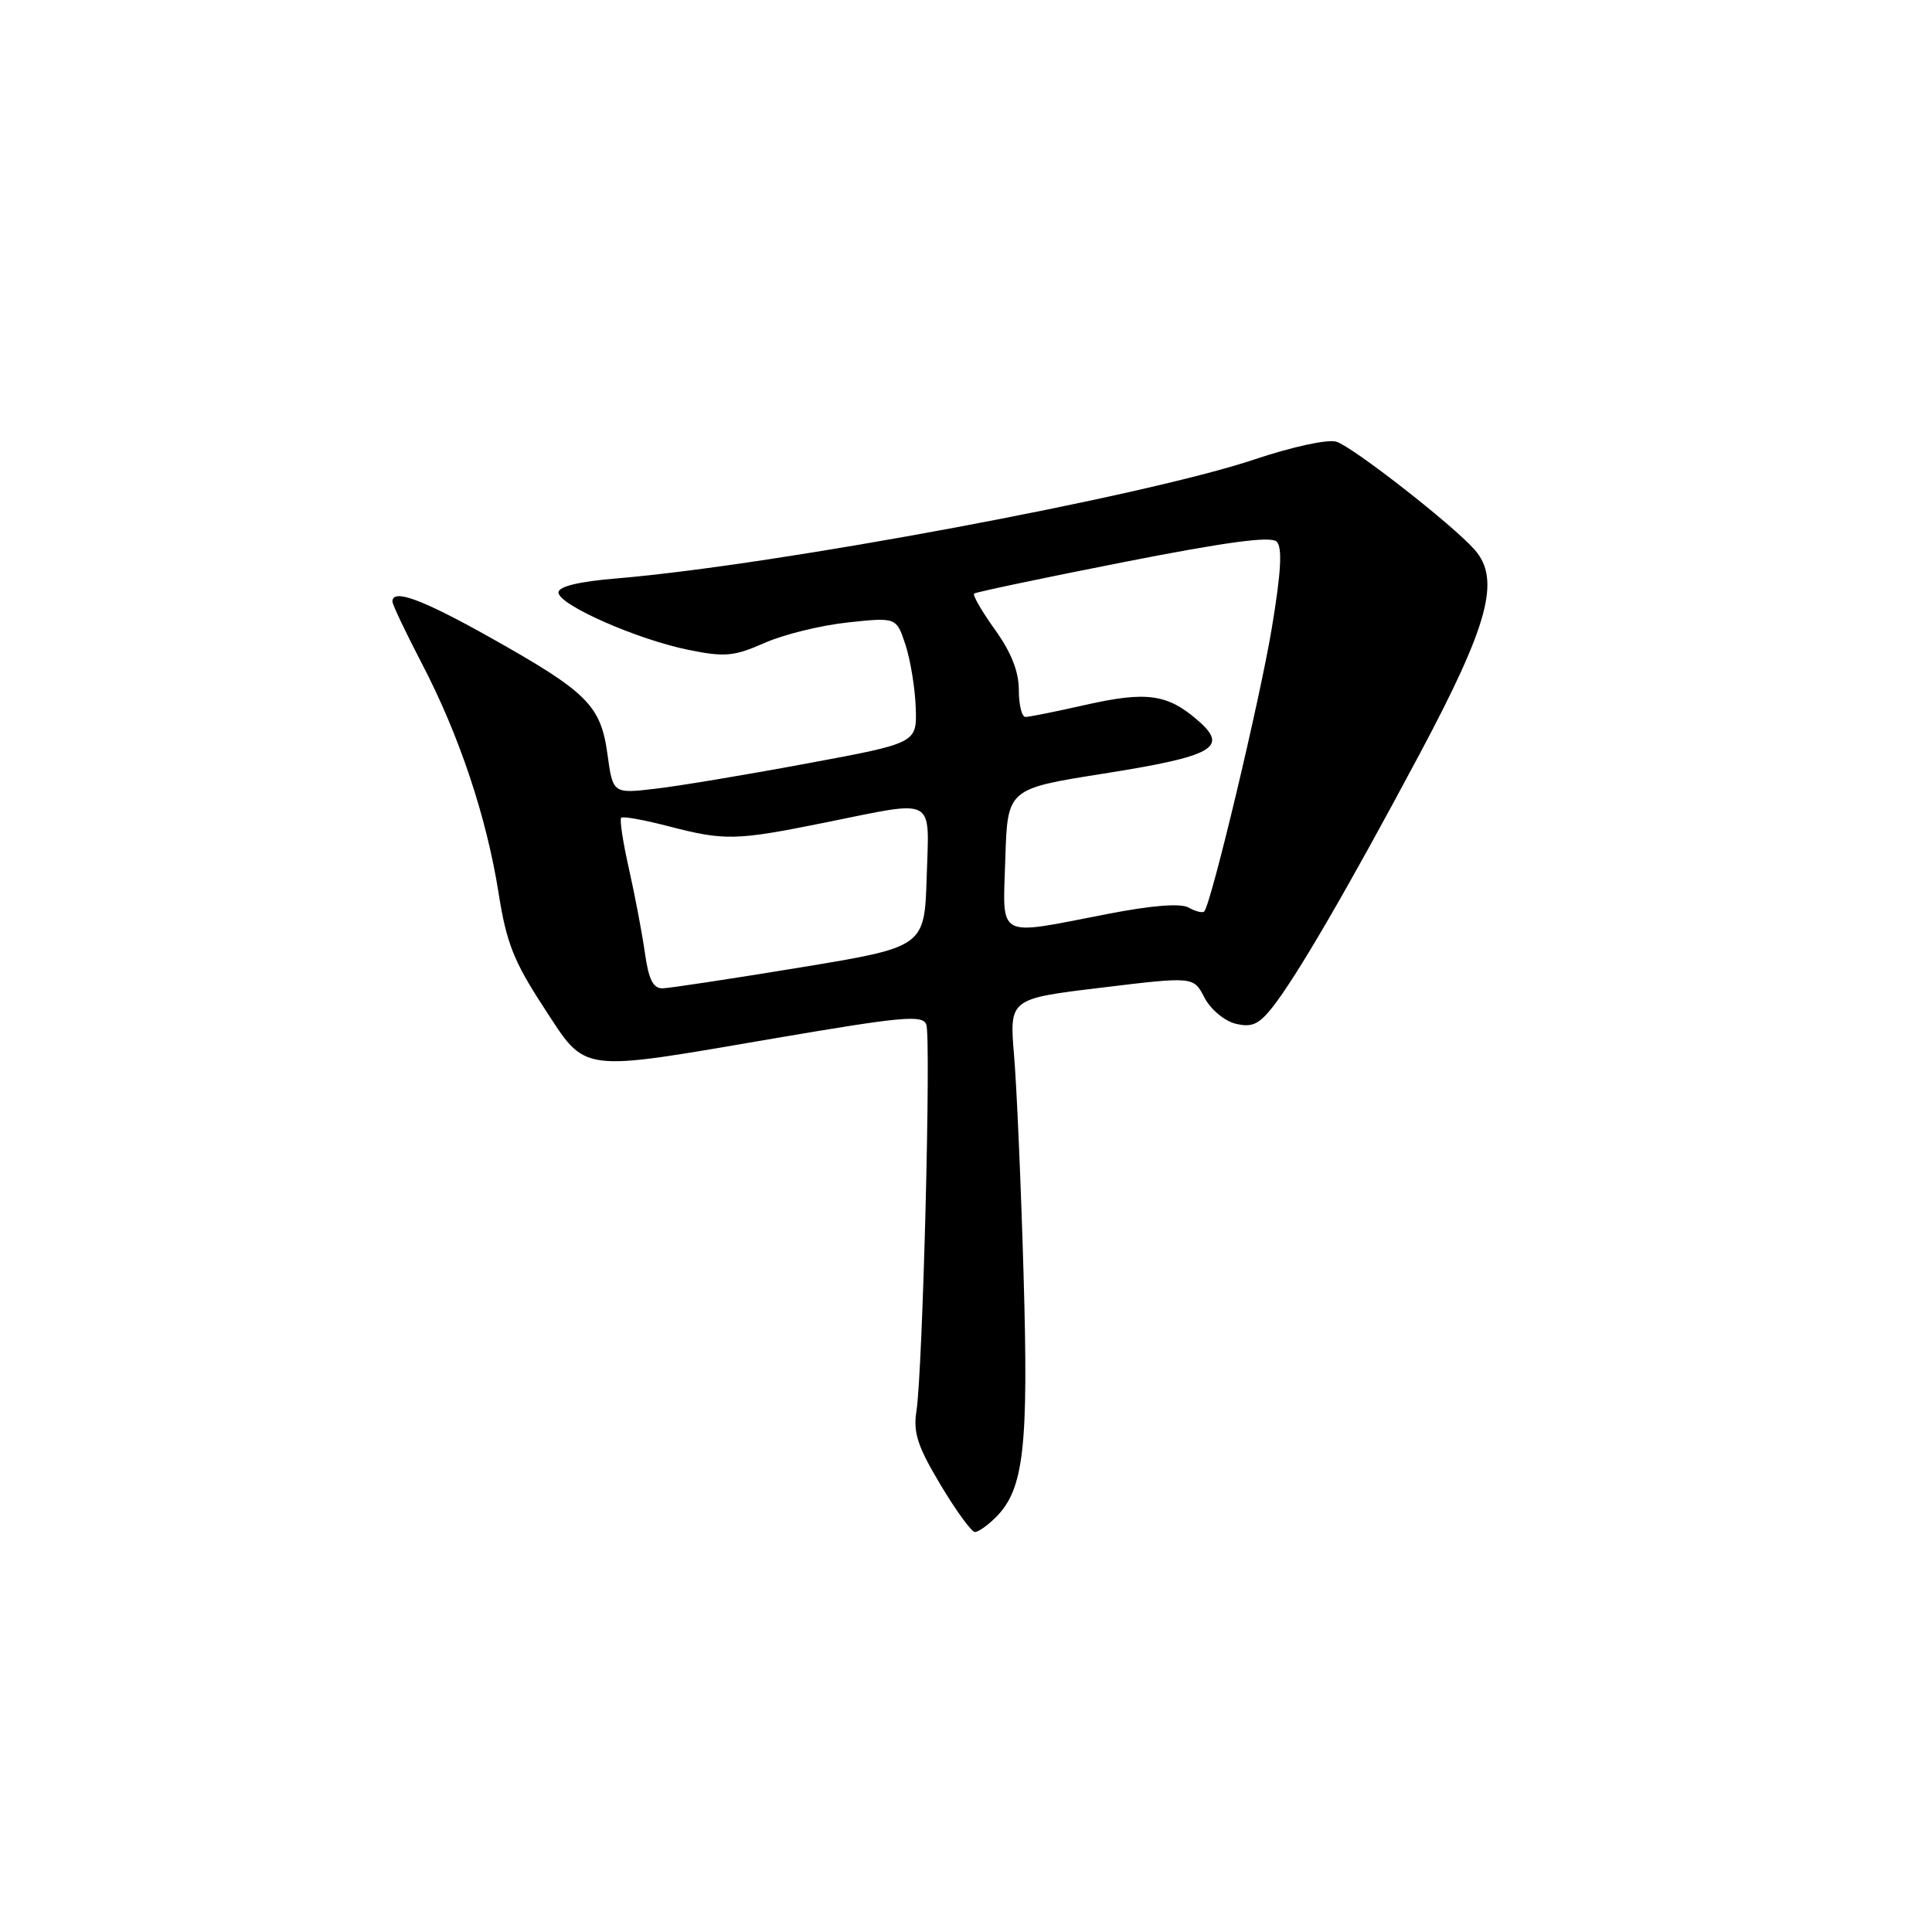 <?xml version="1.0" encoding="UTF-8" standalone="no"?>
<!DOCTYPE svg PUBLIC "-//W3C//DTD SVG 1.1//EN" "http://www.w3.org/Graphics/SVG/1.1/DTD/svg11.dtd" >
<svg xmlns="http://www.w3.org/2000/svg" xmlns:xlink="http://www.w3.org/1999/xlink" version="1.1" viewBox="0 0 256 256">
 <g >
 <path fill="currentColor"
d=" M 131.95 201.05 C 135.67 197.33 136.30 191.85 135.63 168.94 C 135.29 157.08 134.72 144.00 134.37 139.86 C 133.74 132.34 133.74 132.34 145.94 130.87 C 158.15 129.39 158.15 129.39 159.59 132.18 C 160.39 133.72 162.23 135.27 163.69 135.64 C 165.83 136.17 166.77 135.77 168.55 133.54 C 171.71 129.57 178.58 117.78 188.06 100.00 C 197.27 82.74 198.88 76.77 195.38 72.82 C 192.45 69.51 179.29 59.23 177.08 58.53 C 175.96 58.17 171.24 59.19 166.18 60.89 C 151.59 65.77 102.86 74.87 81.75 76.64 C 76.67 77.06 74.00 77.71 74.00 78.51 C 74.00 80.14 84.48 84.76 91.27 86.12 C 96.05 87.09 97.27 86.97 101.29 85.20 C 103.80 84.08 108.77 82.86 112.32 82.48 C 118.78 81.79 118.78 81.79 119.98 85.44 C 120.64 87.44 121.25 91.19 121.34 93.77 C 121.50 98.46 121.50 98.46 107.00 101.15 C 99.03 102.64 89.96 104.15 86.86 104.51 C 81.21 105.17 81.21 105.17 80.49 99.93 C 79.60 93.45 77.85 91.71 64.88 84.43 C 55.89 79.39 52.00 77.96 52.00 79.71 C 52.00 80.11 53.77 83.83 55.93 87.98 C 60.88 97.49 64.47 108.26 66.07 118.36 C 67.10 124.92 68.09 127.42 72.03 133.45 C 77.79 142.27 76.35 142.08 102.78 137.56 C 119.55 134.70 122.24 134.45 122.74 135.75 C 123.39 137.46 122.27 181.67 121.43 187.00 C 120.99 189.84 121.59 191.68 124.63 196.75 C 126.68 200.19 128.74 203.00 129.18 203.00 C 129.63 203.00 130.88 202.12 131.95 201.05 Z  M 85.45 126.25 C 85.08 123.64 84.13 118.63 83.34 115.13 C 82.55 111.63 82.08 108.58 82.31 108.36 C 82.53 108.13 85.35 108.64 88.57 109.48 C 96.05 111.42 97.47 111.39 109.35 108.99 C 124.21 105.99 123.12 105.40 122.79 116.24 C 122.50 125.48 122.50 125.48 106.00 128.20 C 96.92 129.69 88.74 130.93 87.81 130.96 C 86.55 130.99 85.95 129.80 85.45 126.25 Z  M 133.21 113.76 C 133.50 104.52 133.50 104.52 146.22 102.51 C 160.86 100.19 162.88 99.05 158.70 95.44 C 154.69 91.96 151.92 91.58 143.88 93.39 C 139.96 94.28 136.36 95.00 135.88 95.00 C 135.39 95.00 135.00 93.39 135.00 91.41 C 135.00 88.98 133.98 86.41 131.83 83.42 C 130.09 80.99 128.85 78.85 129.08 78.65 C 129.31 78.46 138.19 76.59 148.80 74.50 C 162.53 71.80 168.41 71.01 169.17 71.77 C 169.94 72.54 169.75 75.83 168.53 83.17 C 166.94 92.77 160.47 119.86 159.56 120.78 C 159.33 121.00 158.41 120.77 157.50 120.26 C 156.43 119.66 152.64 119.96 146.68 121.12 C 131.82 124.00 132.88 124.57 133.21 113.76 Z "/>
</g>
</svg>